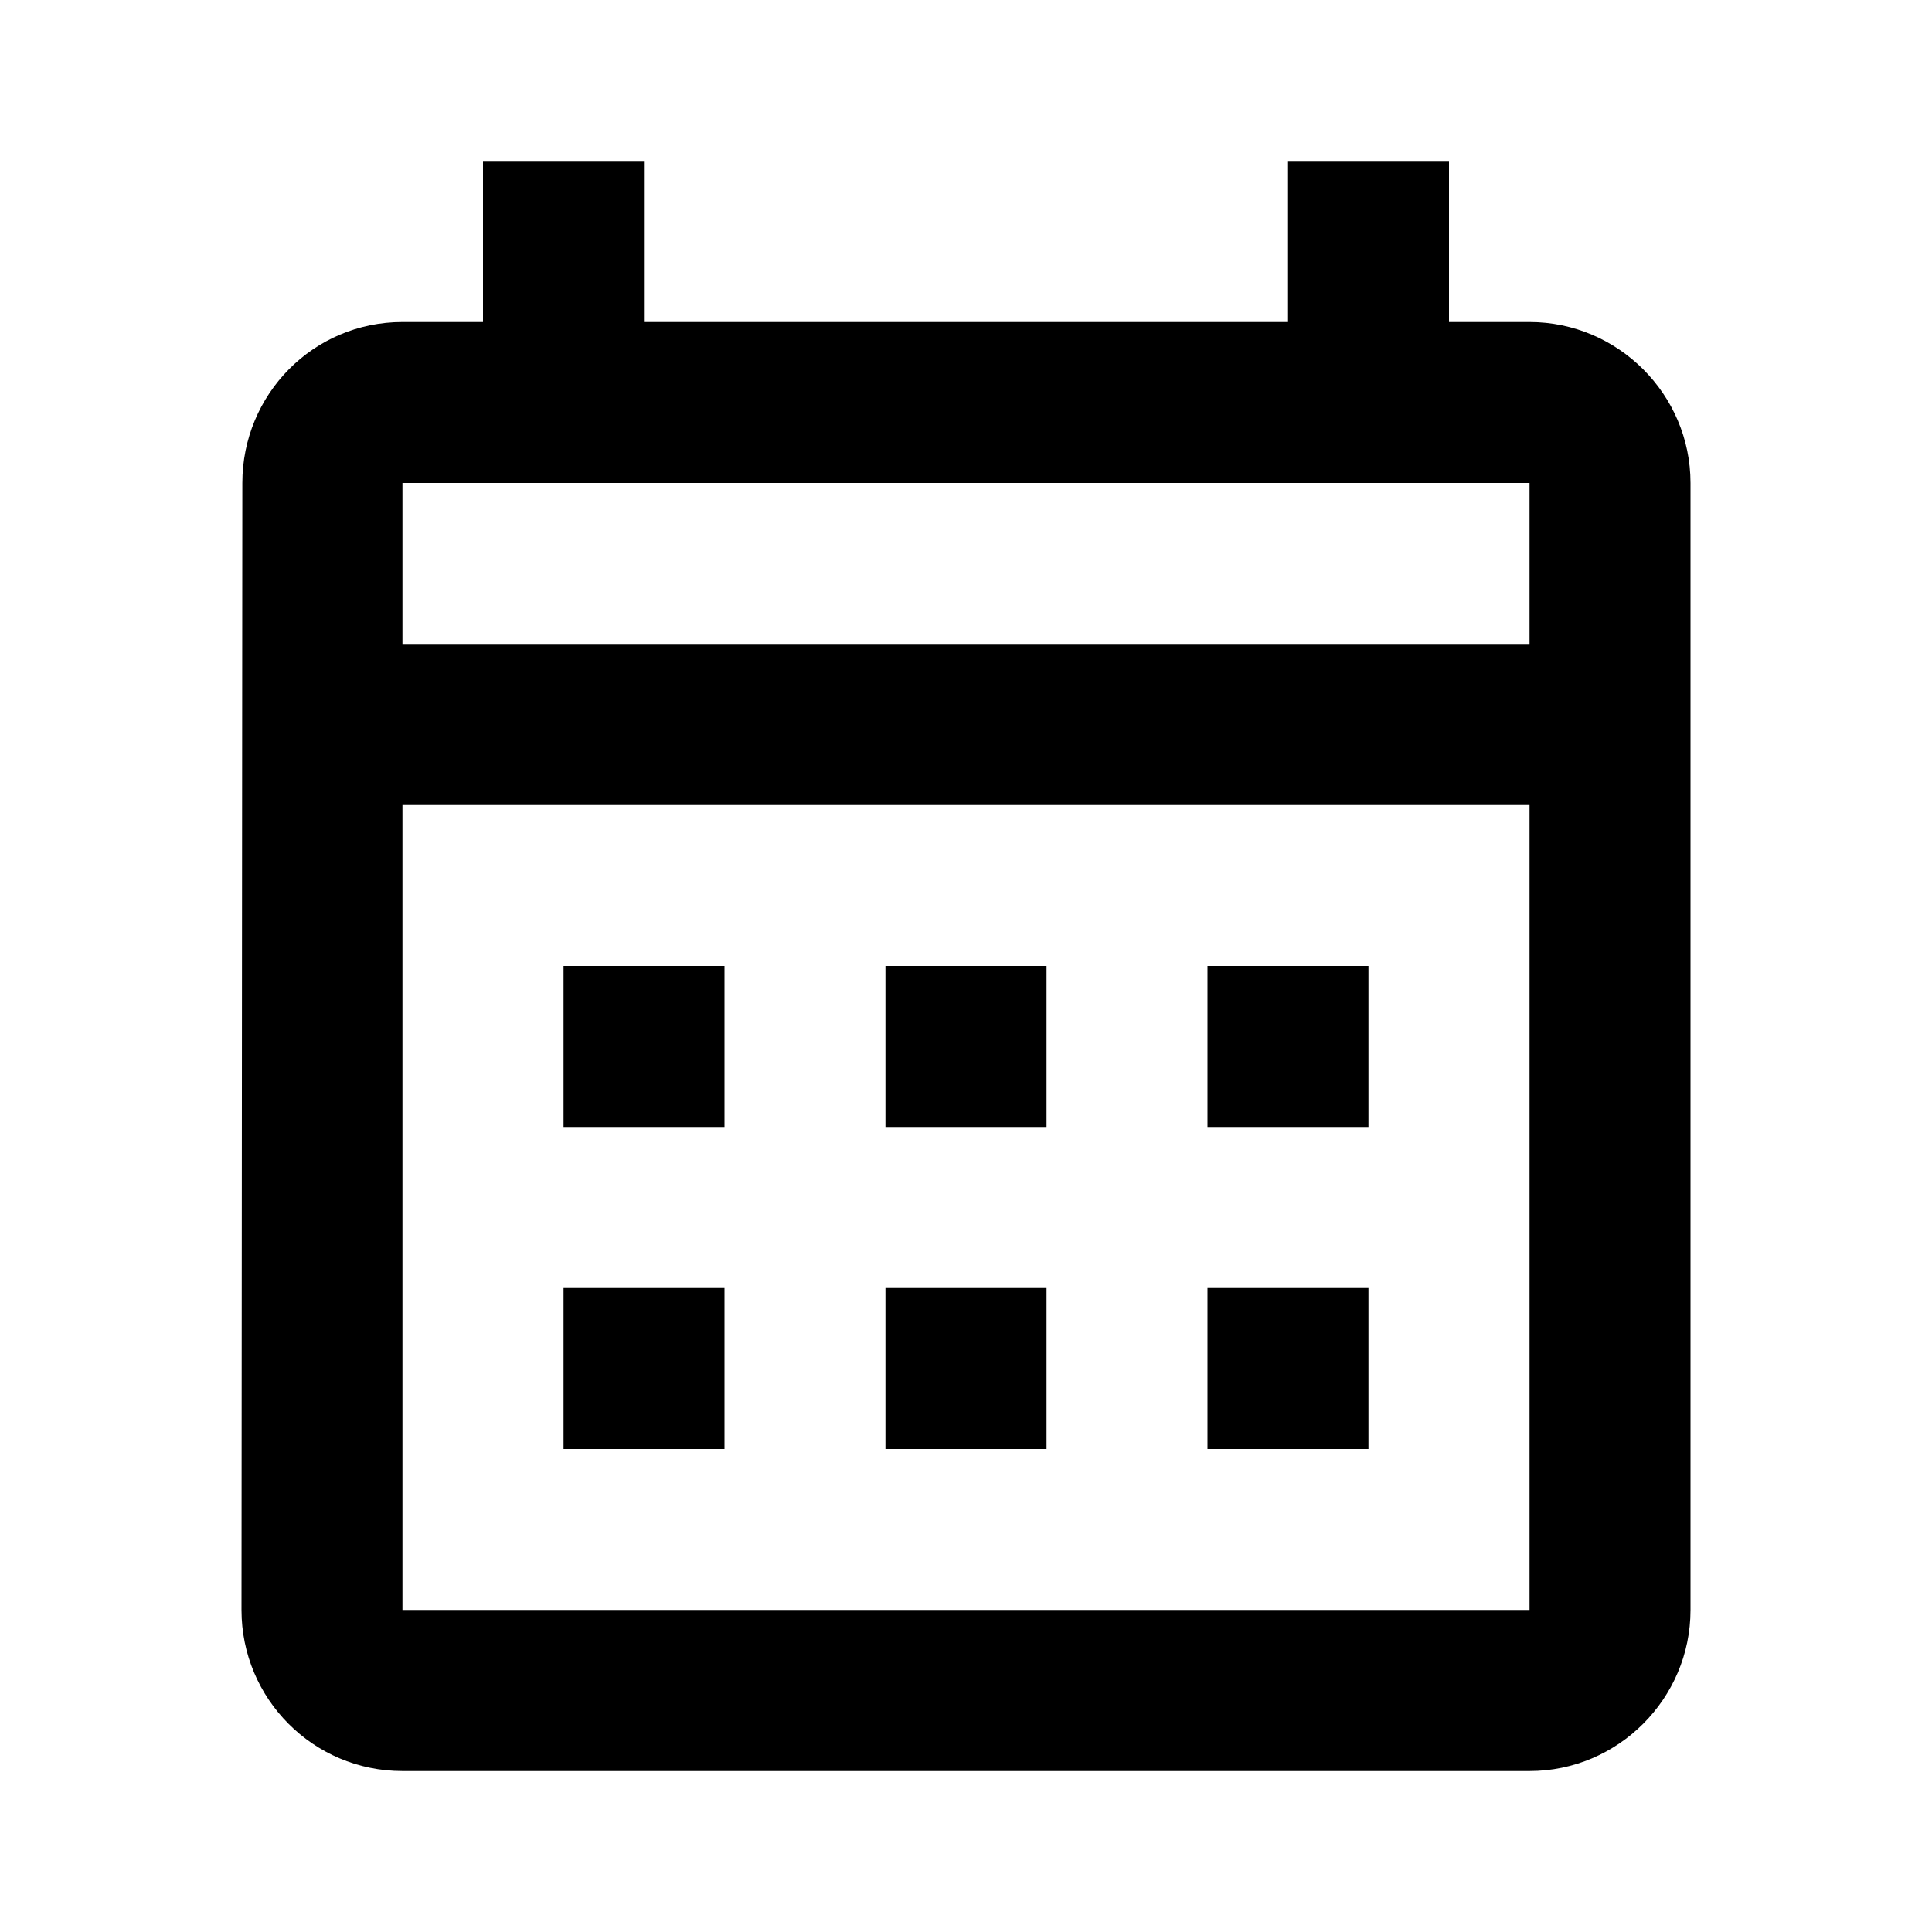 <svg width="16" height="16" viewBox="0 0 16 16" fill="none" xmlns="http://www.w3.org/2000/svg">
<g id="calendar">
<path id="Vector" d="M12.667 2.667H12V1.333H10.667V2.667H5.333V1.333H4V2.667H3.333C2.593 2.667 2.007 3.267 2.007 4L2 13.333C2 14.067 2.593 14.667 3.333 14.667H12.667C13.4 14.667 14 14.067 14 13.333V4C14 3.267 13.4 2.667 12.667 2.667ZM12.667 13.333H3.333V6.667H12.667V13.333ZM12.667 5.333H3.333V4H12.667V5.333ZM6 9.333H4.667V8H6V9.333ZM8.667 9.333H7.333V8H8.667V9.333ZM11.333 9.333H10V8H11.333V9.333ZM6 12H4.667V10.667H6V12ZM8.667 12H7.333V10.667H8.667V12ZM11.333 12H10V10.667H11.333V12Z" fill="currentColor"/>
</g>
</svg>
